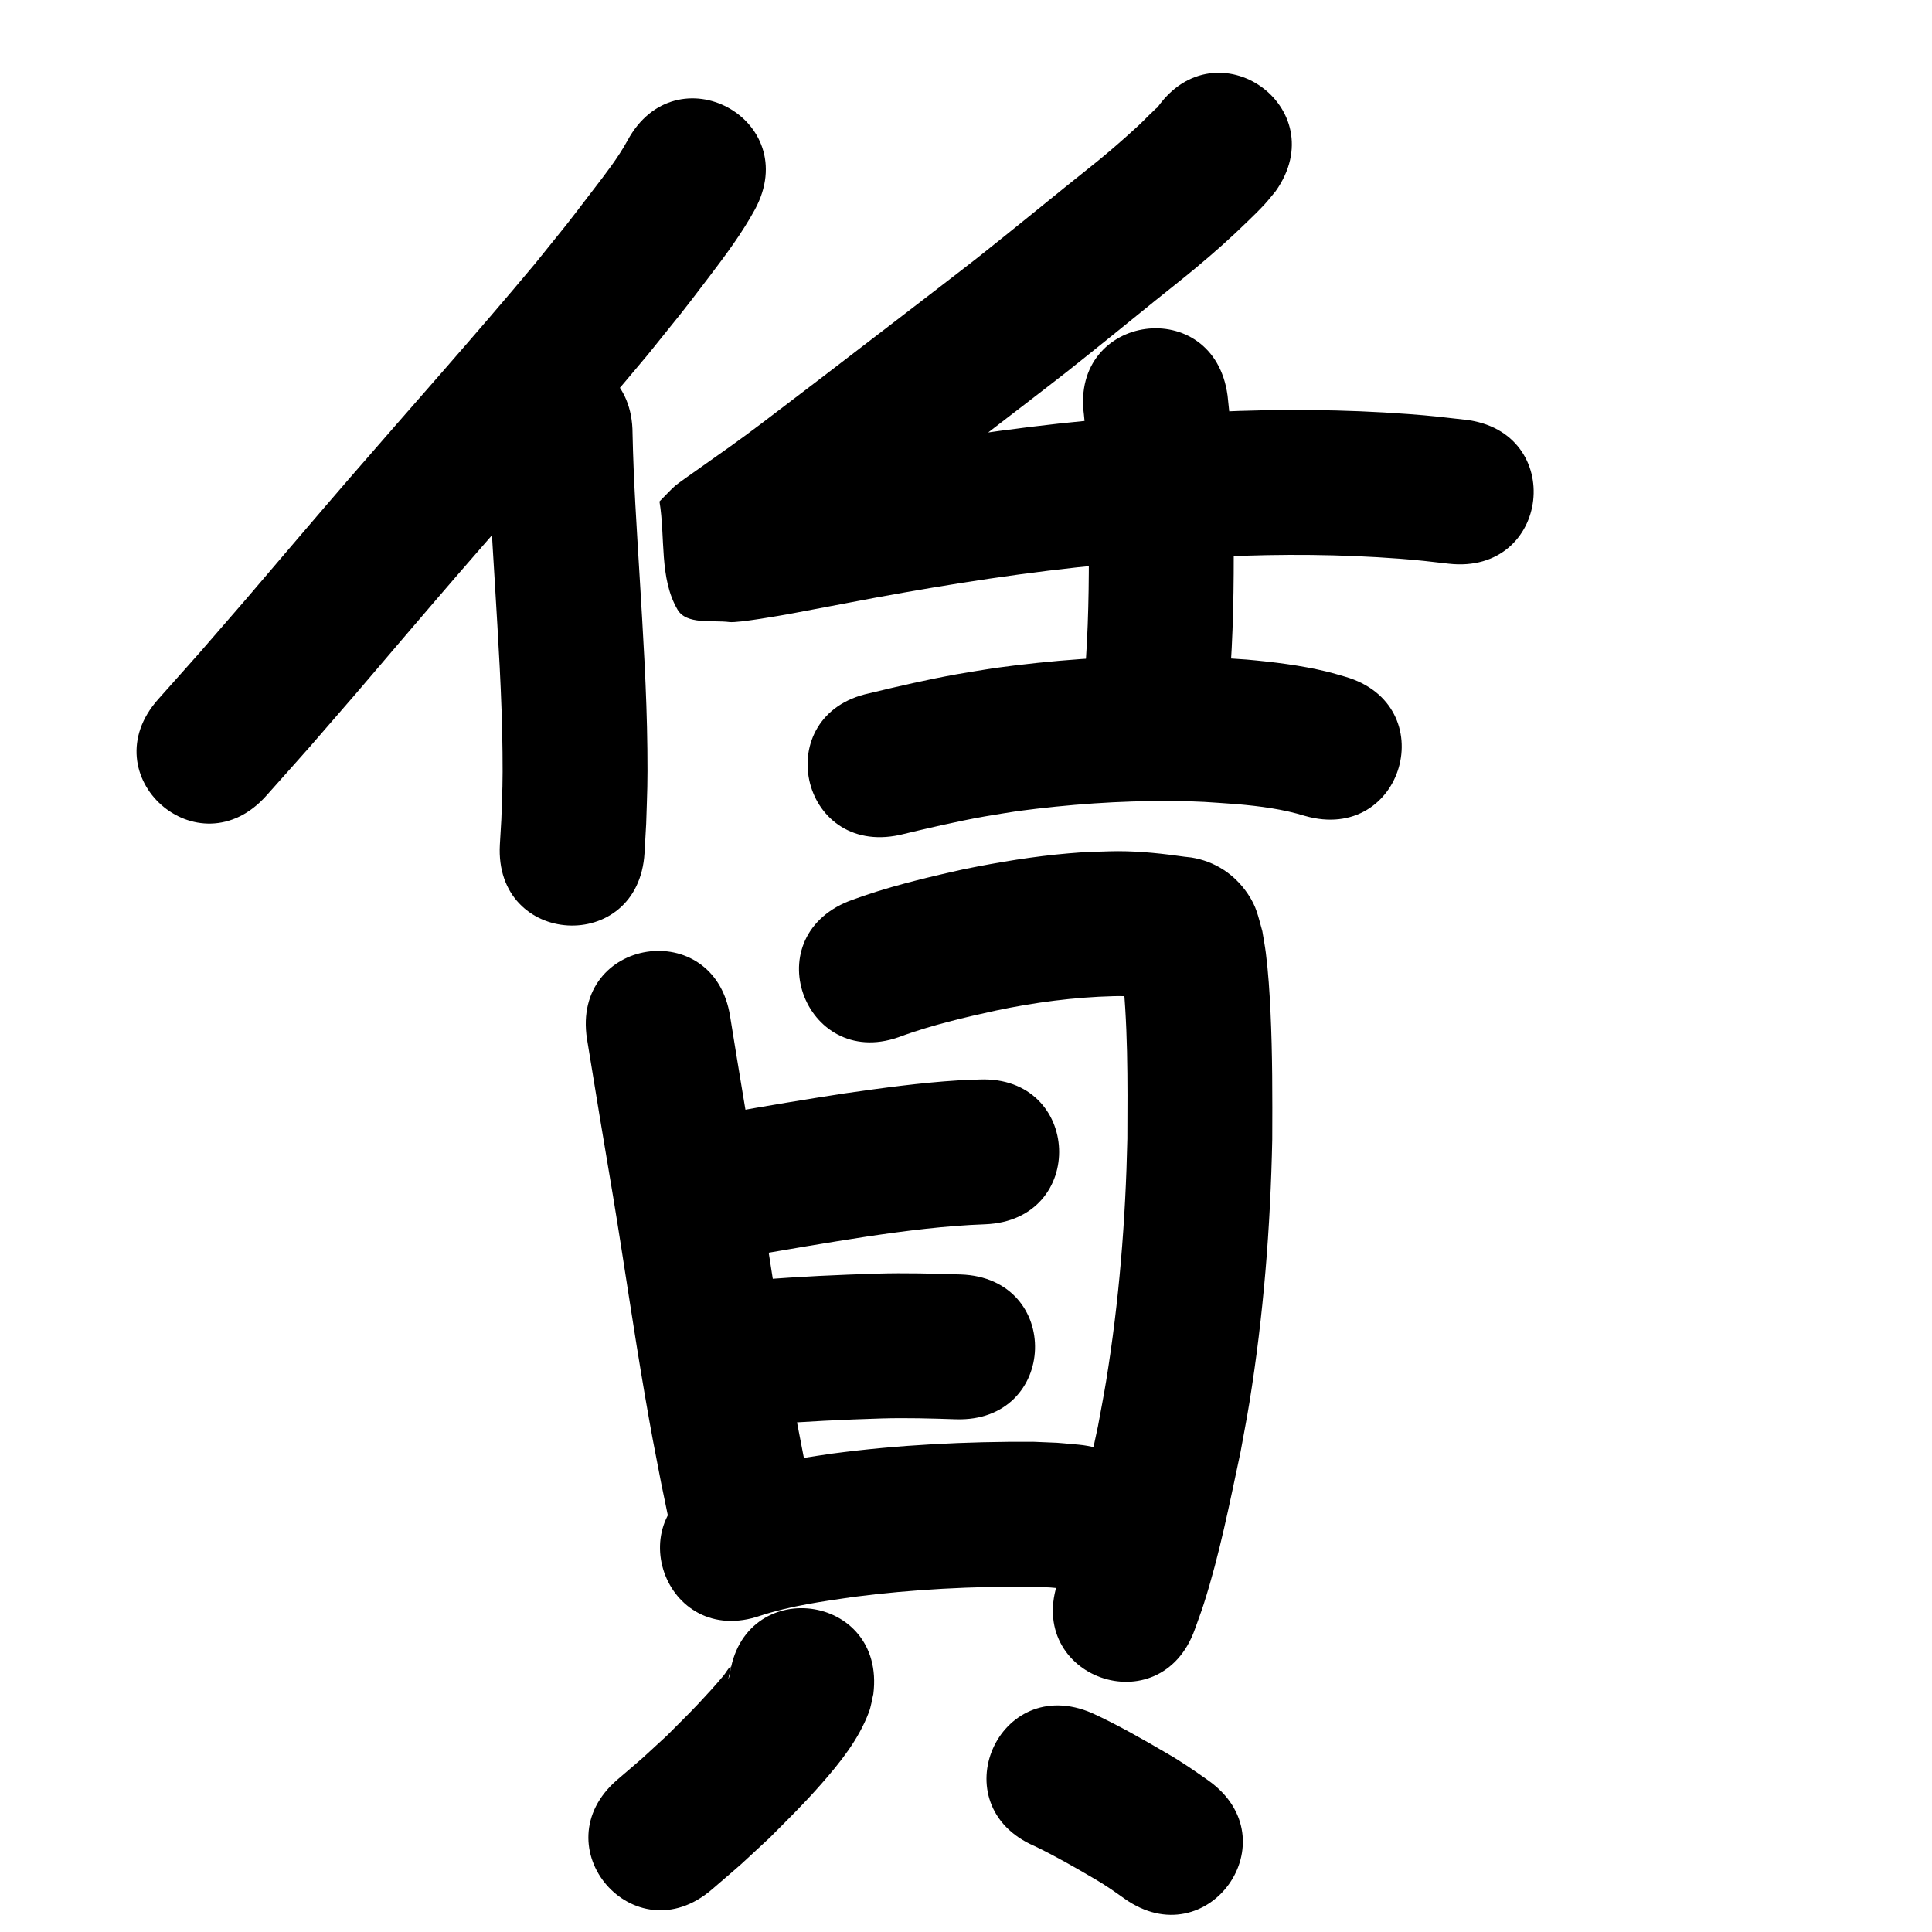 <?xml version="1.0" ?>
<svg xmlns="http://www.w3.org/2000/svg" width="1000" height="1000">
<path d="m 324.764,72.785 c -4.971,9.064 -11.335,17.161 -17.6,25.345 -17.676,23.091 -9.733,12.887 -30.087,38.181 -31.618,37.906 -64.555,74.678 -96.843,112.008 -15.575,18.007 -37.488,43.749 -53.032,61.967 -31.178,35.957 -16.053,18.759 -45.324,51.641 -35.259,39.615 20.765,89.478 56.024,49.863 v 0 c 30.044,-33.763 14.576,-16.169 46.355,-52.824 15.105,-17.704 37.371,-43.859 52.513,-61.366 32.937,-38.08 66.547,-75.584 98.755,-114.291 18.085,-22.507 15.712,-19.208 31.474,-39.96 8.535,-11.237 16.99,-22.531 23.767,-34.945 25.186,-46.671 -40.816,-82.29 -66.002,-35.619 z"/>
<path d="m 252.404,224.394 c 0.439,25.858 2.196,51.676 3.74,77.485 1.731,29.162 3.666,58.334 3.954,87.556 0.162,16.46 -0.074,18.783 -0.599,34.539 -0.256,4.39 -0.512,8.78 -0.768,13.17 -3.041,52.946 71.836,57.246 74.877,4.3 v 0 c 0.284,-5.016 0.568,-10.032 0.852,-15.048 0.556,-17.705 0.814,-20.309 0.619,-38.637 -0.321,-30.157 -2.269,-60.264 -4.069,-90.358 -1.455,-24.319 -3.105,-48.645 -3.606,-73.007 0,-53.033 -75,-53.033 -75,0 z"/>
<path d="m 599.082,55.597 c -0.284,0.217 -0.592,0.405 -0.853,0.65 -7.5,7.04 -4.232,4.596 -14.425,13.698 -13.429,11.991 -17.666,14.956 -32.515,26.937 -7.293,5.884 -14.565,11.794 -21.848,17.691 -7.94,6.364 -15.824,12.798 -23.82,19.091 -8.191,6.447 -41.083,31.68 -49.273,37.971 -20.7,15.902 -41.398,31.803 -62.21,47.559 -11.007,8.365 -22.324,16.301 -33.623,24.26 -0.44,0.31 -9.923,6.966 -11.046,7.982 -2.84,2.572 -5.415,5.423 -8.122,8.134 3.106,18.641 -0.17,39.58 9.318,55.923 4.632,7.979 17.752,5.35 26.908,6.478 4.464,0.55 27.347,-3.542 30.673,-4.135 2.73,-0.487 44.593,-8.426 44.935,-8.491 39.447,-7.239 79.132,-13.421 119.076,-17.184 25.023,-2.357 36.119,-2.728 61.001,-4.094 30.303,-1.379 60.68,-1.182 90.934,1.098 10.549,0.795 15.587,1.452 25.644,2.599 52.697,5.961 61.127,-68.564 8.43,-74.525 v 0 c -11.742,-1.32 -17.107,-2.02 -29.467,-2.932 -33.165,-2.448 -66.462,-2.654 -99.678,-1.126 -26.832,1.491 -38.014,1.857 -65.071,4.43 -41.871,3.982 -83.476,10.448 -124.829,18.045 -14.495,2.746 -28.974,5.577 -43.486,8.231 -4.165,0.762 -8.34,1.471 -12.517,2.171 -1.958,0.328 -7.459,-0.298 -5.886,0.914 33.647,25.933 10.194,-39.079 21.822,60.382 -1.638,1.418 -3.464,2.643 -4.914,4.253 -0.924,1.026 2.199,-1.672 3.318,-2.481 1.996,-1.442 4.014,-2.854 6.026,-4.272 12.041,-8.484 24.093,-16.953 35.825,-25.865 20.952,-15.864 41.791,-31.87 62.631,-47.88 9.671,-7.43 41.078,-31.518 50.485,-38.923 8.094,-6.371 16.075,-12.884 24.112,-19.327 7.226,-5.851 14.446,-11.71 21.678,-17.554 6.823,-5.514 13.748,-10.904 20.488,-16.521 10.509,-8.759 17.892,-15.365 27.4,-24.597 2.826,-2.744 5.651,-5.494 8.323,-8.387 2.033,-2.202 3.854,-4.591 5.781,-6.887 30.629,-43.294 -30.598,-86.61 -61.227,-43.316 z"/>
<path d="m 561.042,214.672 c 1.971,18.157 2.086,36.496 2.433,54.741 0.253,23.935 0.188,47.901 -1.398,71.796 -0.316,4.767 -0.791,9.523 -1.186,14.284 -4.327,52.856 70.423,58.975 74.75,6.119 v 0 c 0.446,-5.514 0.979,-11.021 1.337,-16.541 1.665,-25.663 1.772,-51.398 1.484,-77.103 -0.411,-21.084 -0.6,-42.267 -3.08,-63.231 -7.025,-52.566 -81.364,-42.631 -74.339,9.935 z"/>
<path d="m 465.616,432.184 c 14.613,-3.494 29.245,-6.946 44.042,-9.591 5.635,-1.008 11.301,-1.835 16.952,-2.752 26.318,-3.499 52.884,-5.426 79.444,-5.244 15.438,0.106 19.301,0.594 34.237,1.63 11.867,1.034 23.712,2.559 35.117,6.07 50.968,14.654 71.692,-57.426 20.724,-72.08 v 0 c -3.12,-0.867 -6.212,-1.845 -9.361,-2.602 -13.604,-3.271 -27.521,-4.97 -41.436,-6.219 -17.748,-1.167 -22.089,-1.712 -40.359,-1.792 -30.254,-0.131 -60.511,2.111 -90.474,6.22 -6.472,1.066 -12.96,2.036 -19.416,3.197 -15.163,2.727 -30.182,6.199 -45.152,9.82 -51.861,11.088 -36.18,84.431 15.681,73.342 z"/>
<path d="m 303.814,537.677 c 4.386,27.223 8.933,54.42 13.513,81.612 5.662,34.245 10.542,68.611 16.448,102.817 3.837,22.227 4.292,24.043 8.413,45.392 1.227,5.934 2.455,11.868 3.682,17.803 10.751,51.932 84.194,36.727 73.443,-15.204 v 0 c -1.162,-5.609 -2.325,-11.218 -3.487,-16.828 -3.963,-20.487 -4.374,-22.097 -8.079,-43.536 -5.916,-34.232 -10.779,-68.631 -16.462,-102.901 -4.523,-26.85 -9.029,-53.702 -13.347,-80.584 -8.082,-52.414 -82.206,-40.984 -74.124,11.429 z"/>
<path d="m 467.193,536.063 c 15.648,-5.562 31.845,-9.419 48.048,-12.96 20.196,-4.272 40.663,-6.975 61.297,-7.501 7.583,-0.217 15.112,0.594 22.605,1.639 2.94,0.267 5.889,1.051 8.856,1.026 0.615,-0.005 -1.225,-0.109 -1.838,-0.163 -9.448,-1.363 -16.472,-5.968 -22.34,-13.289 -1.319,-1.646 -2.174,-3.619 -3.371,-5.355 3.478,29.832 3.207,59.961 3.062,89.945 -0.9,42.067 -4.245,84.148 -11.024,125.695 -1.266,7.759 -2.807,15.471 -4.21,23.206 -5.161,23.657 -9.658,47.6 -17.145,70.676 -1.004,3.093 -2.222,6.113 -3.333,9.169 -17.817,49.951 52.824,75.148 70.641,25.197 v 0 c 1.546,-4.393 3.219,-8.743 4.638,-13.179 8.211,-25.676 13.388,-52.226 19.008,-78.545 1.541,-8.583 3.232,-17.14 4.624,-25.748 7.277,-45.003 10.884,-90.575 11.801,-136.134 0.093,-21.998 0.124,-43.971 -0.899,-65.952 -0.453,-9.723 -1.167,-20.822 -2.417,-30.575 -0.482,-3.759 -1.206,-7.483 -1.808,-11.225 -2.303,-8.006 -2.875,-12.467 -7.605,-19.435 -6.891,-10.151 -17.066,-16.781 -29.189,-18.724 -2.884,-0.326 -3.886,-0.395 -7.154,-0.882 -11.618,-1.603 -23.315,-2.642 -35.06,-2.318 -9.318,0.291 -11.698,0.246 -21.262,1.063 -18.155,1.551 -36.157,4.544 -54.004,8.162 -20.165,4.467 -40.34,9.311 -59.721,16.548 -49.255,19.658 -21.455,89.315 27.801,69.657 z"/>
<path d="m 385.79,650.458 c 20.95,-3.601 41.895,-7.191 62.908,-10.421 20.304,-3.015 40.684,-5.605 61.208,-6.347 52.992,-2.088 50.039,-77.03 -2.953,-74.942 v 0 c -3.675,0.154 -7.353,0.235 -11.024,0.461 -19.644,1.208 -39.159,3.937 -58.631,6.699 -20.438,3.145 -40.833,6.526 -61.187,10.177 -52.59,6.844 -42.91,81.217 9.679,74.373 z"/>
<path d="m 396.907,737.339 c 19.826,-1.607 39.695,-2.542 59.573,-3.151 12.756,-0.361 25.508,0.009 38.256,0.435 53.005,1.735 55.458,-73.225 2.453,-74.96 v 0 c -14.338,-0.461 -28.682,-0.86 -43.029,-0.439 -20.29,0.634 -40.579,1.522 -60.813,3.199 -52.973,2.517 -49.413,77.433 3.56,74.915 z"/>
<path d="m 393.731,836.222 c 15.521,-5.043 31.784,-7.31 47.881,-9.642 30.743,-3.979 61.737,-5.533 92.719,-5.328 12.308,0.589 6.63,0.15 17.045,1.177 52.807,4.891 59.724,-69.789 6.917,-74.68 v 0 c -14.95,-1.325 -7.104,-0.794 -23.547,-1.495 -34.748,-0.16 -69.511,1.54 -103.981,6.115 -20.812,3.064 -41.775,6.247 -61.762,13.047 -50.068,17.484 -25.341,88.291 24.727,70.807 z"/>
<path d="m 377.624,867.498 c -2.057,5.468 1.547,-5.853 0.358,-4.784 -1.397,1.257 -2.212,3.041 -3.411,4.488 -2.158,2.604 -4.382,5.154 -6.655,7.658 -9.681,10.665 -12.123,12.852 -22.685,23.453 -17.154,15.754 -8.58,8.147 -25.697,22.851 -40.183,34.61 8.762,91.437 48.945,56.827 v 0 c 19.829,-17.117 9.833,-8.197 29.946,-26.807 10.288,-10.373 17.283,-17.093 26.851,-28.005 9.788,-11.161 19.177,-22.906 24.464,-36.971 1.134,-3.016 1.535,-6.258 2.302,-9.387 6.593,-52.622 -67.825,-61.945 -74.418,-9.324 z"/>
<path d="m 535.412,955.498 c 10.6,5.06 20.781,10.944 30.912,16.872 5.46,3.1 10.586,6.715 15.686,10.359 43.244,30.699 86.66,-30.457 43.416,-61.156 v 0 c -6.929,-4.896 -13.901,-9.741 -21.272,-13.963 -12.713,-7.417 -25.5,-14.78 -38.894,-20.916 -48.652,-21.106 -78.5,47.699 -29.848,68.805 z"/>
</svg>
